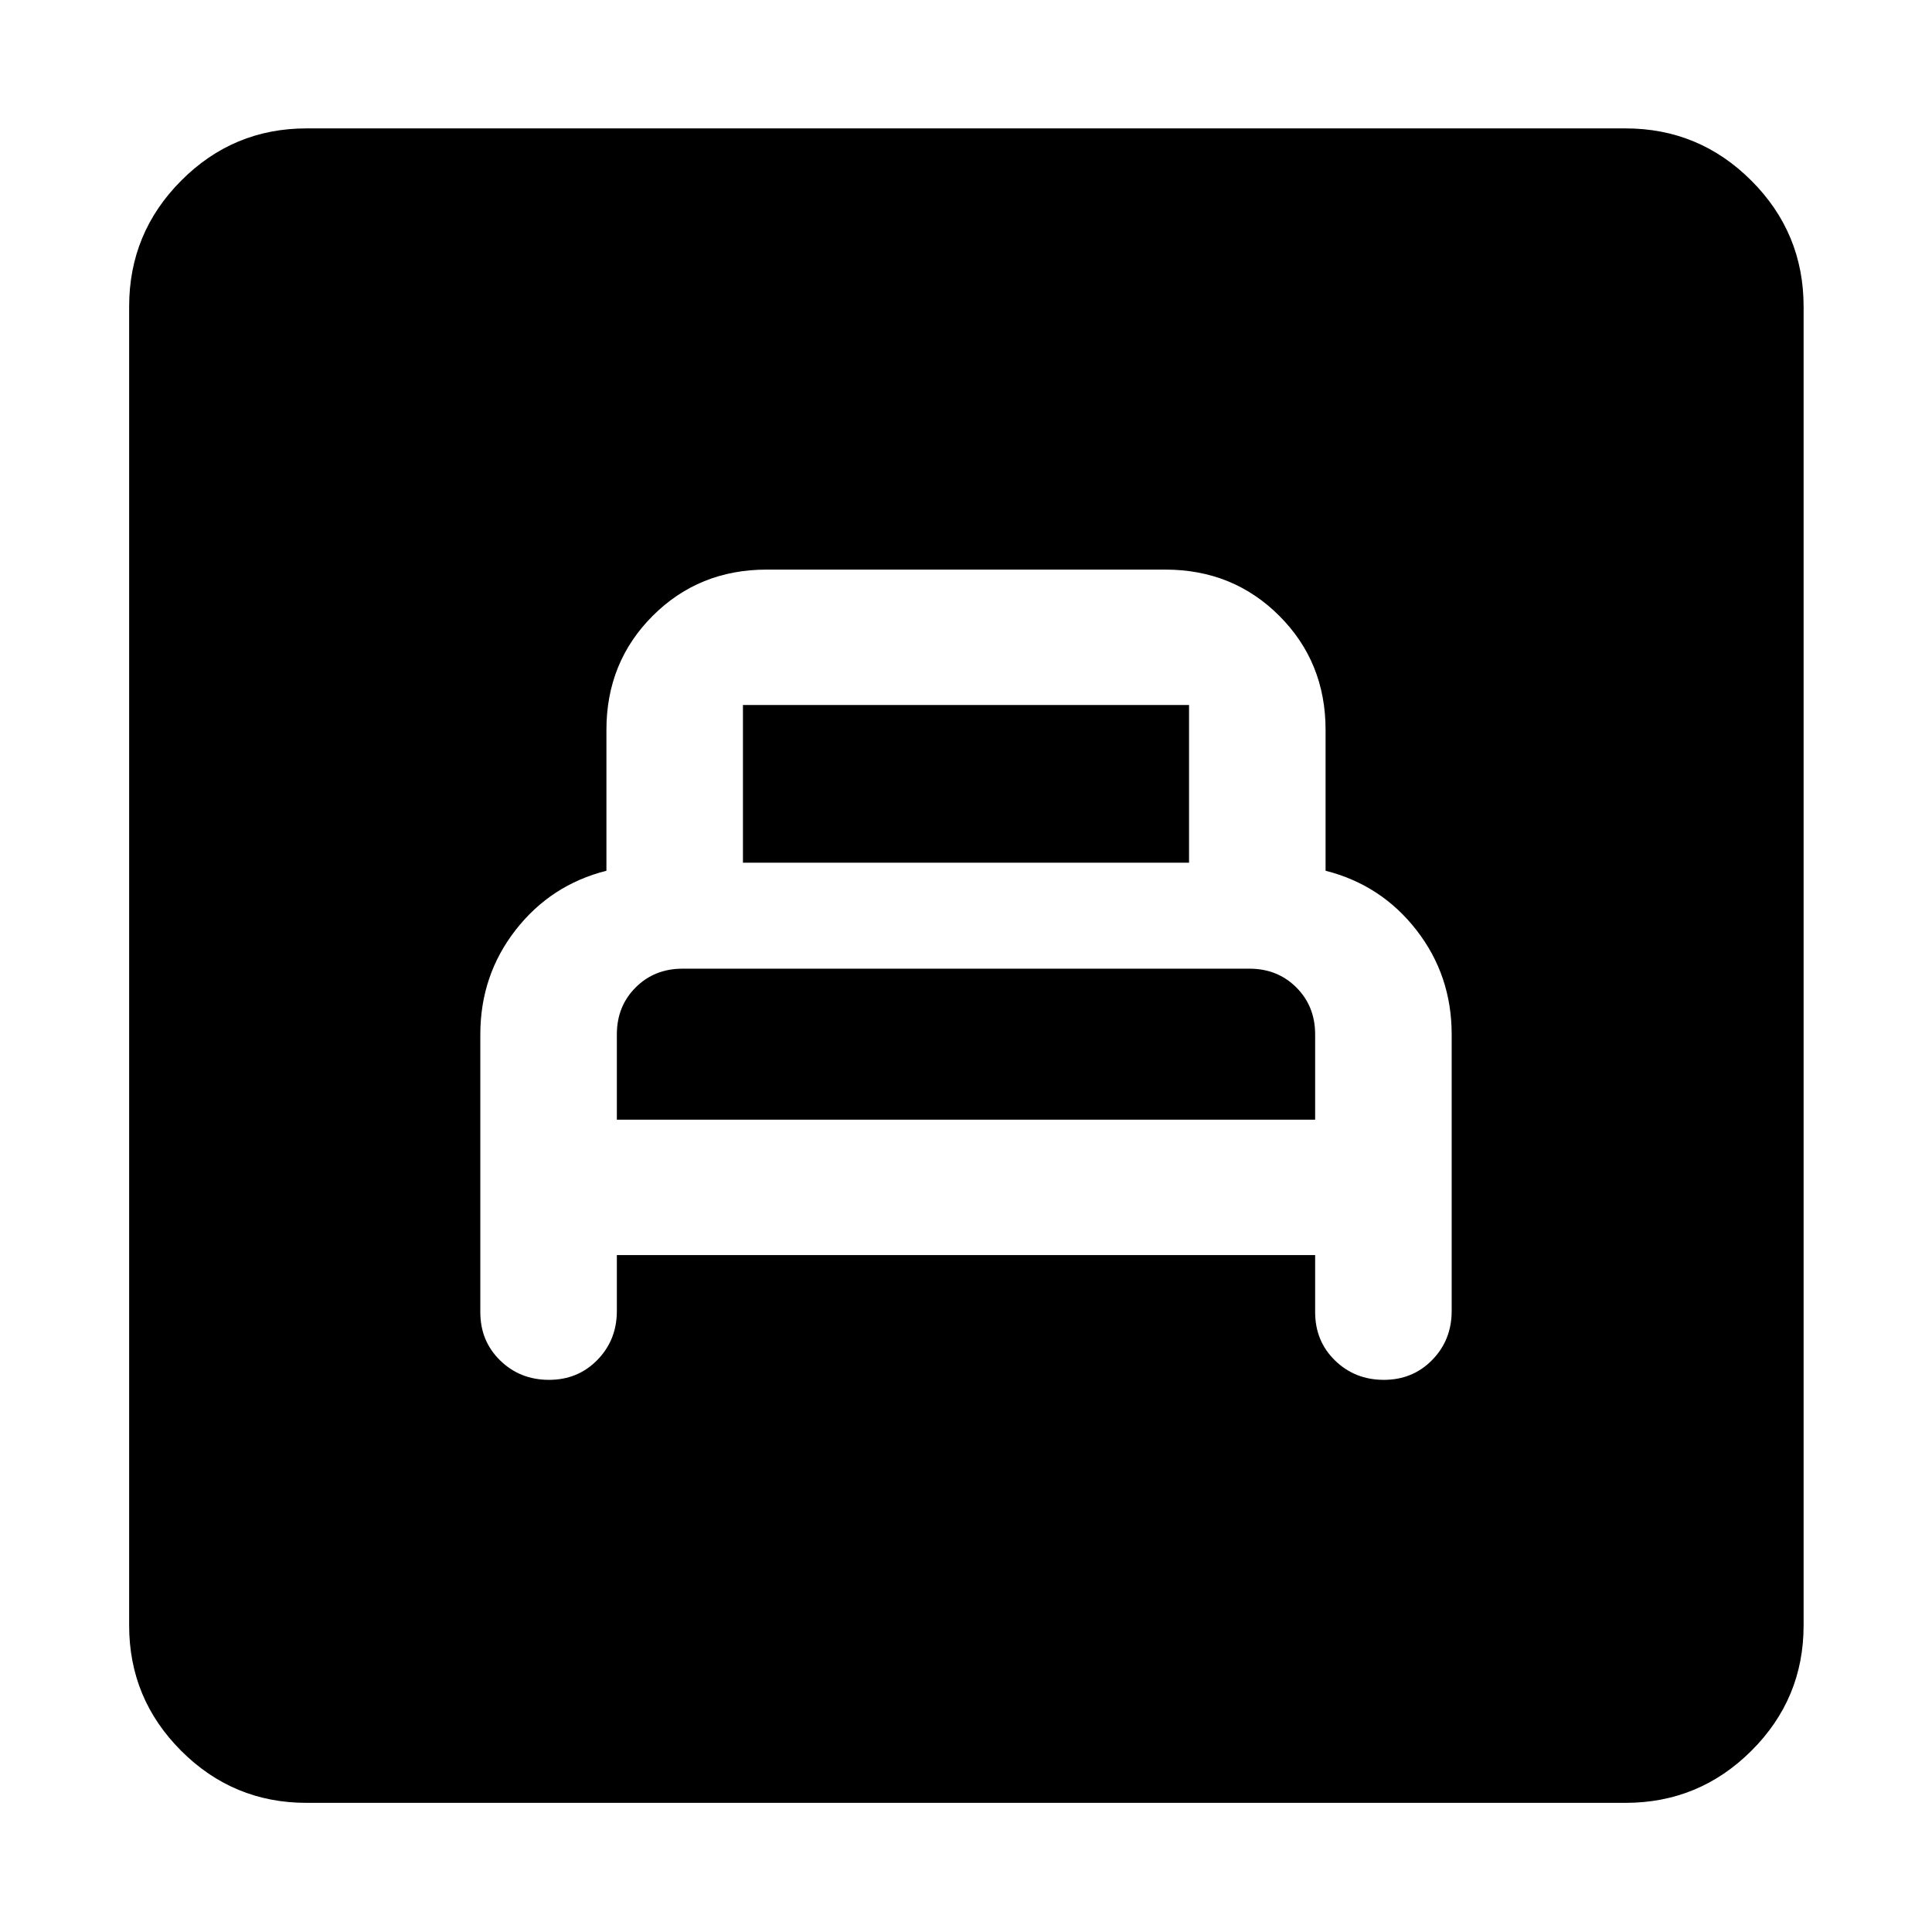 <svg xmlns="http://www.w3.org/2000/svg" height="40" viewBox="0 -960 960 960" width="40"><path d="M306.51-336.36h346.98V-308q0 14.4 9.88 24.02t24.26 9.62q14.37 0 24.04-9.9 9.66-9.9 9.66-24.31V-446q0-29.33-17.5-51.83t-45.16-29.5v-70q0-33.67-22.99-56.66-22.98-22.98-56.65-22.98H380.97q-33.67 0-56.65 22.98-22.99 22.99-22.99 56.66v70q-27.66 7-45.16 29.5-17.5 22.5-17.5 51.83v138q0 14.4 9.88 24.02t24.25 9.62q14.37 0 24.04-9.9t9.67-24.31v-27.79Zm0-67.28V-446q0-14 9.33-23.33 9.33-9.34 23.33-9.34h281.66q14 0 23.33 9.34 9.33 9.33 9.33 23.33v42.36H306.51Zm62.66-127.69v-78.37h221.66v78.37H369.17ZM152.32-64.17q-36.44 0-62.29-25.86-25.86-25.85-25.86-62.29v-655.36q0-36.6 25.86-62.56 25.85-25.96 62.29-25.96h655.36q36.6 0 62.56 25.96t25.96 62.56v655.36q0 36.44-25.96 62.29-25.96 25.86-62.56 25.86H152.32Z"/></svg>